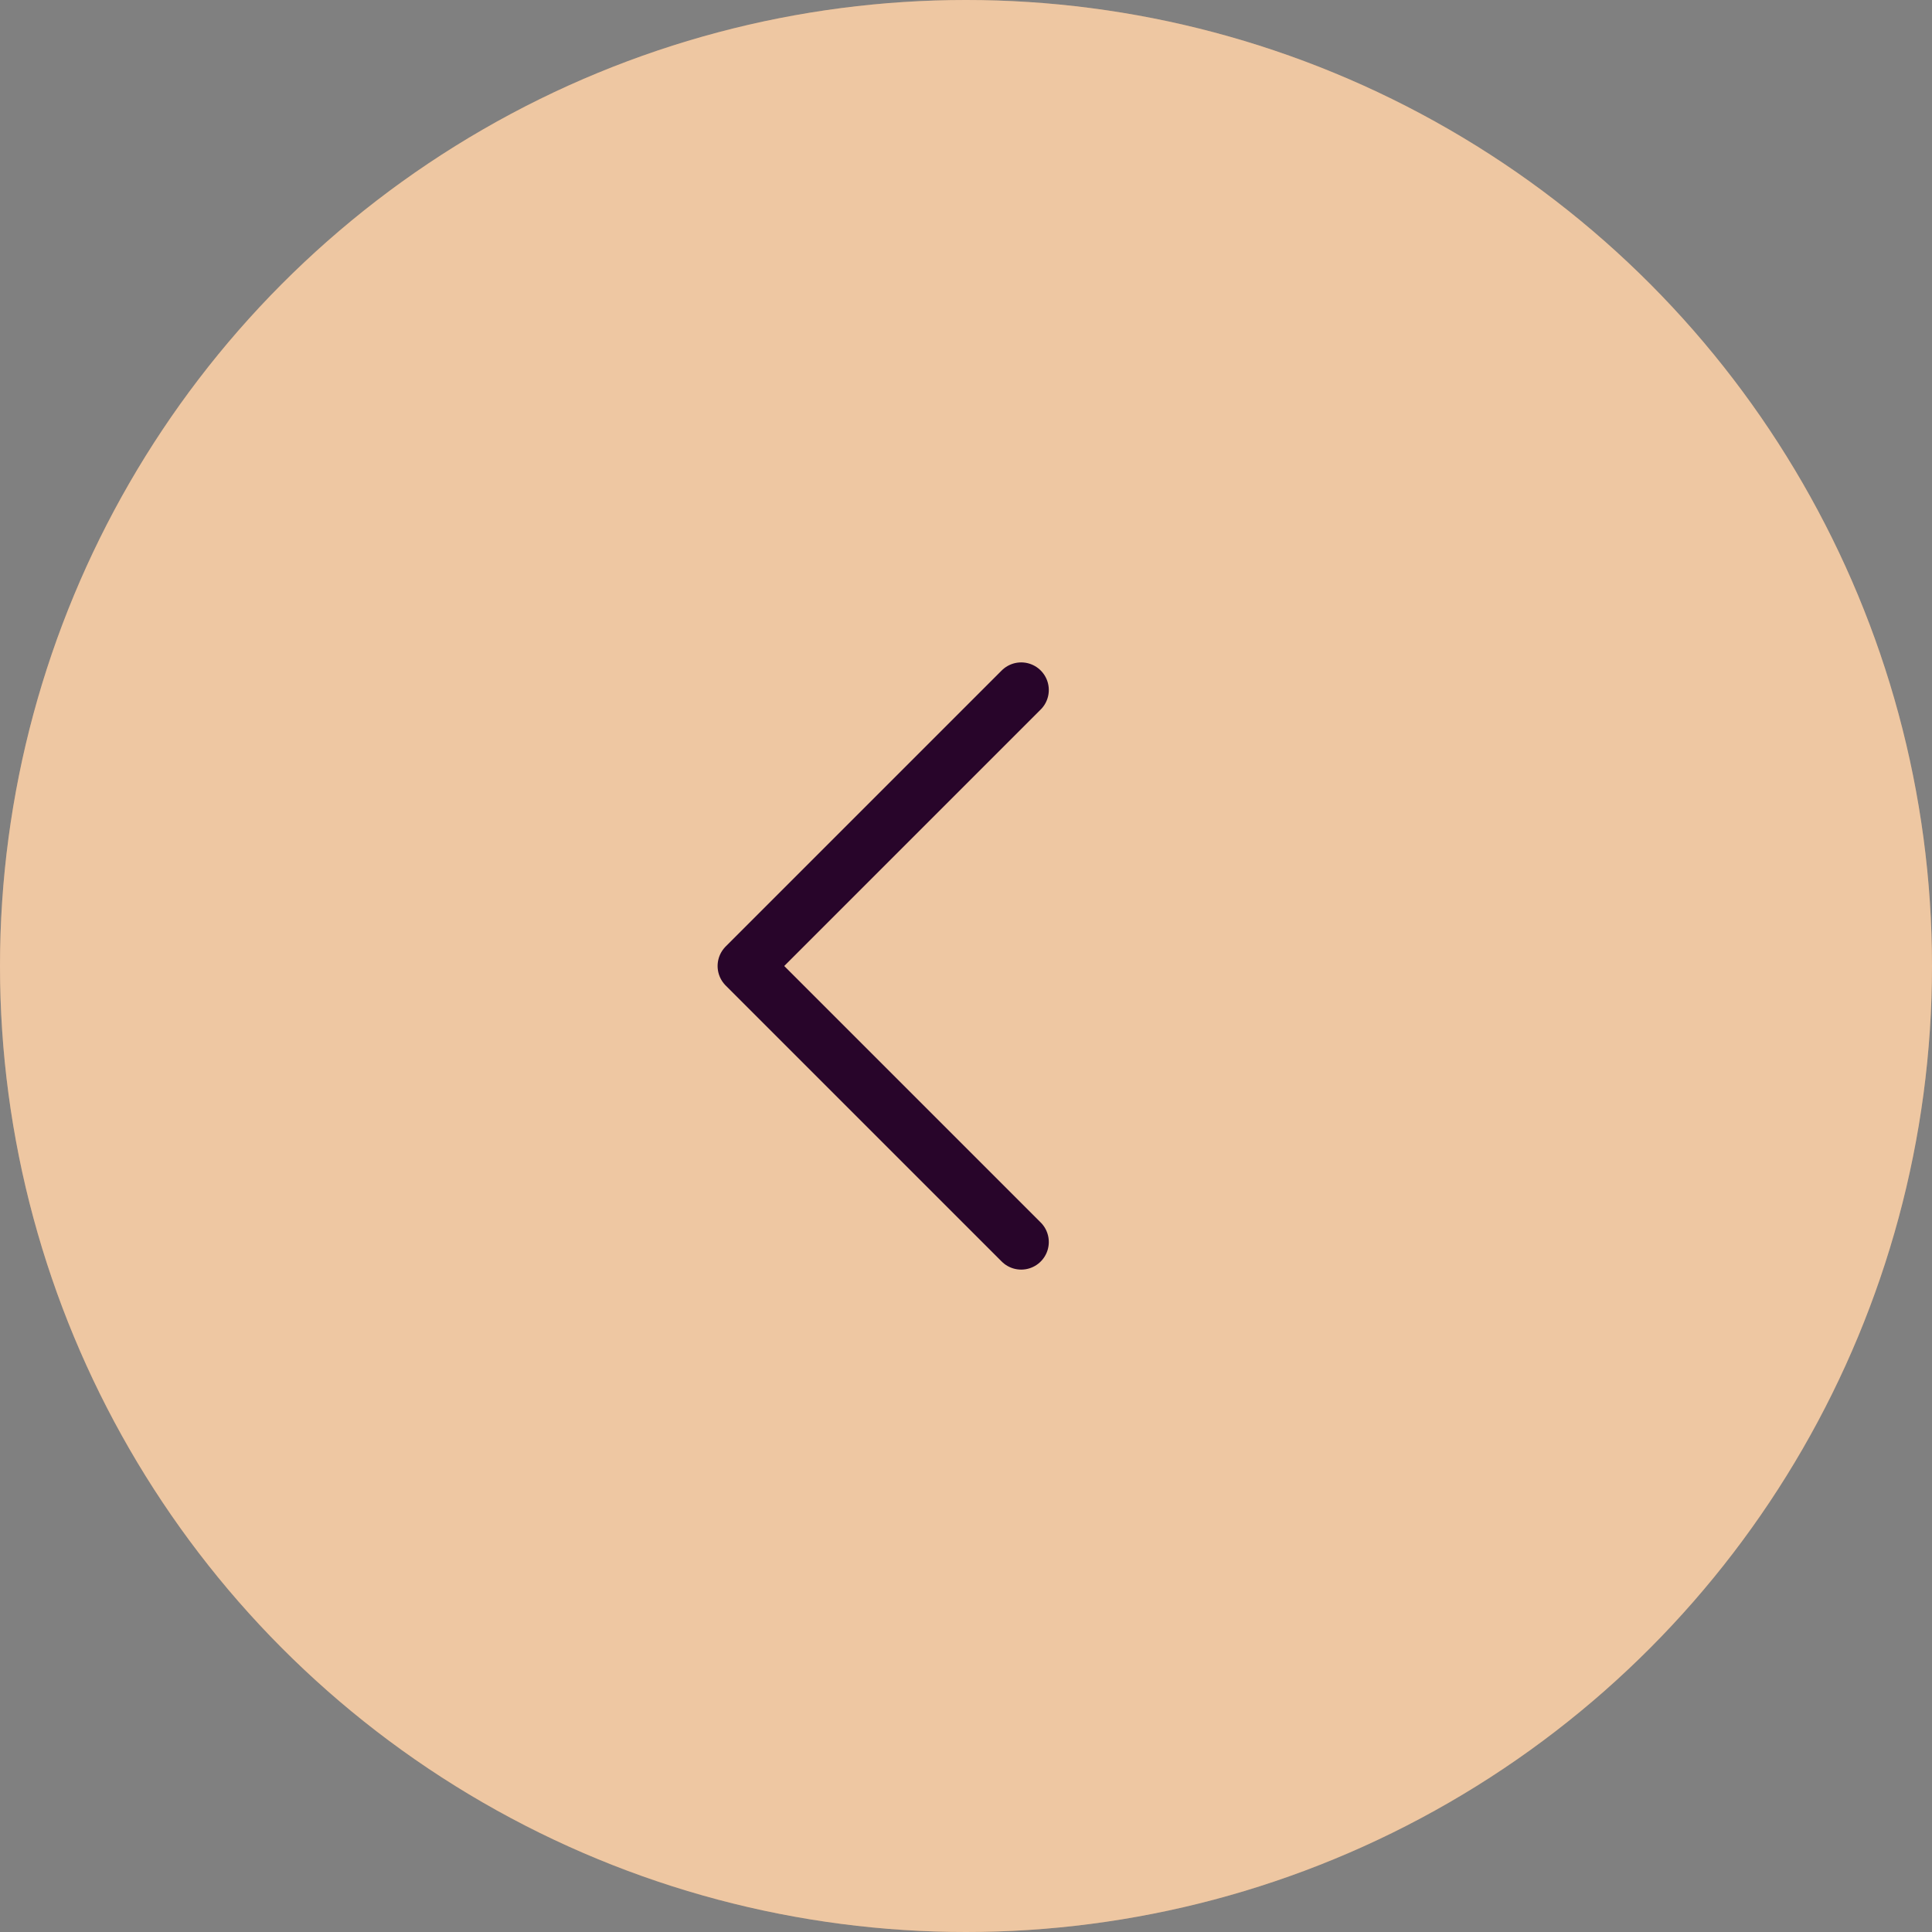 <svg width="35" height="35" viewBox="0 0 35 35" fill="none" xmlns="http://www.w3.org/2000/svg">
<rect x="0" y="0" width="35" height="35" fill="#808080" stroke="none"/>
<g clip-path="url(#clip0_806_10366)">
<circle cx="17.5" cy="17.5" r="17.5" fill="#E3A164"/>
<circle opacity="0.4" cx="17.5" cy="17.5" r="17.5" fill="white"/>
<g clip-path="url(#clip1_806_10366)">
<path d="M18.5 12.5L13.5 17.5L18.5 22.5" stroke="#28052A" stroke-linecap="round" stroke-linejoin="round"/>
</g>
</g>
<defs>
<clipPath id="clip0_806_10366">
<rect width="35" height="35" fill="white"/>
</clipPath>
<clipPath id="clip1_806_10366">
<rect width="24" height="24" fill="white" transform="translate(4.5 5.5)"/>
</clipPath>
</defs>
</svg>
